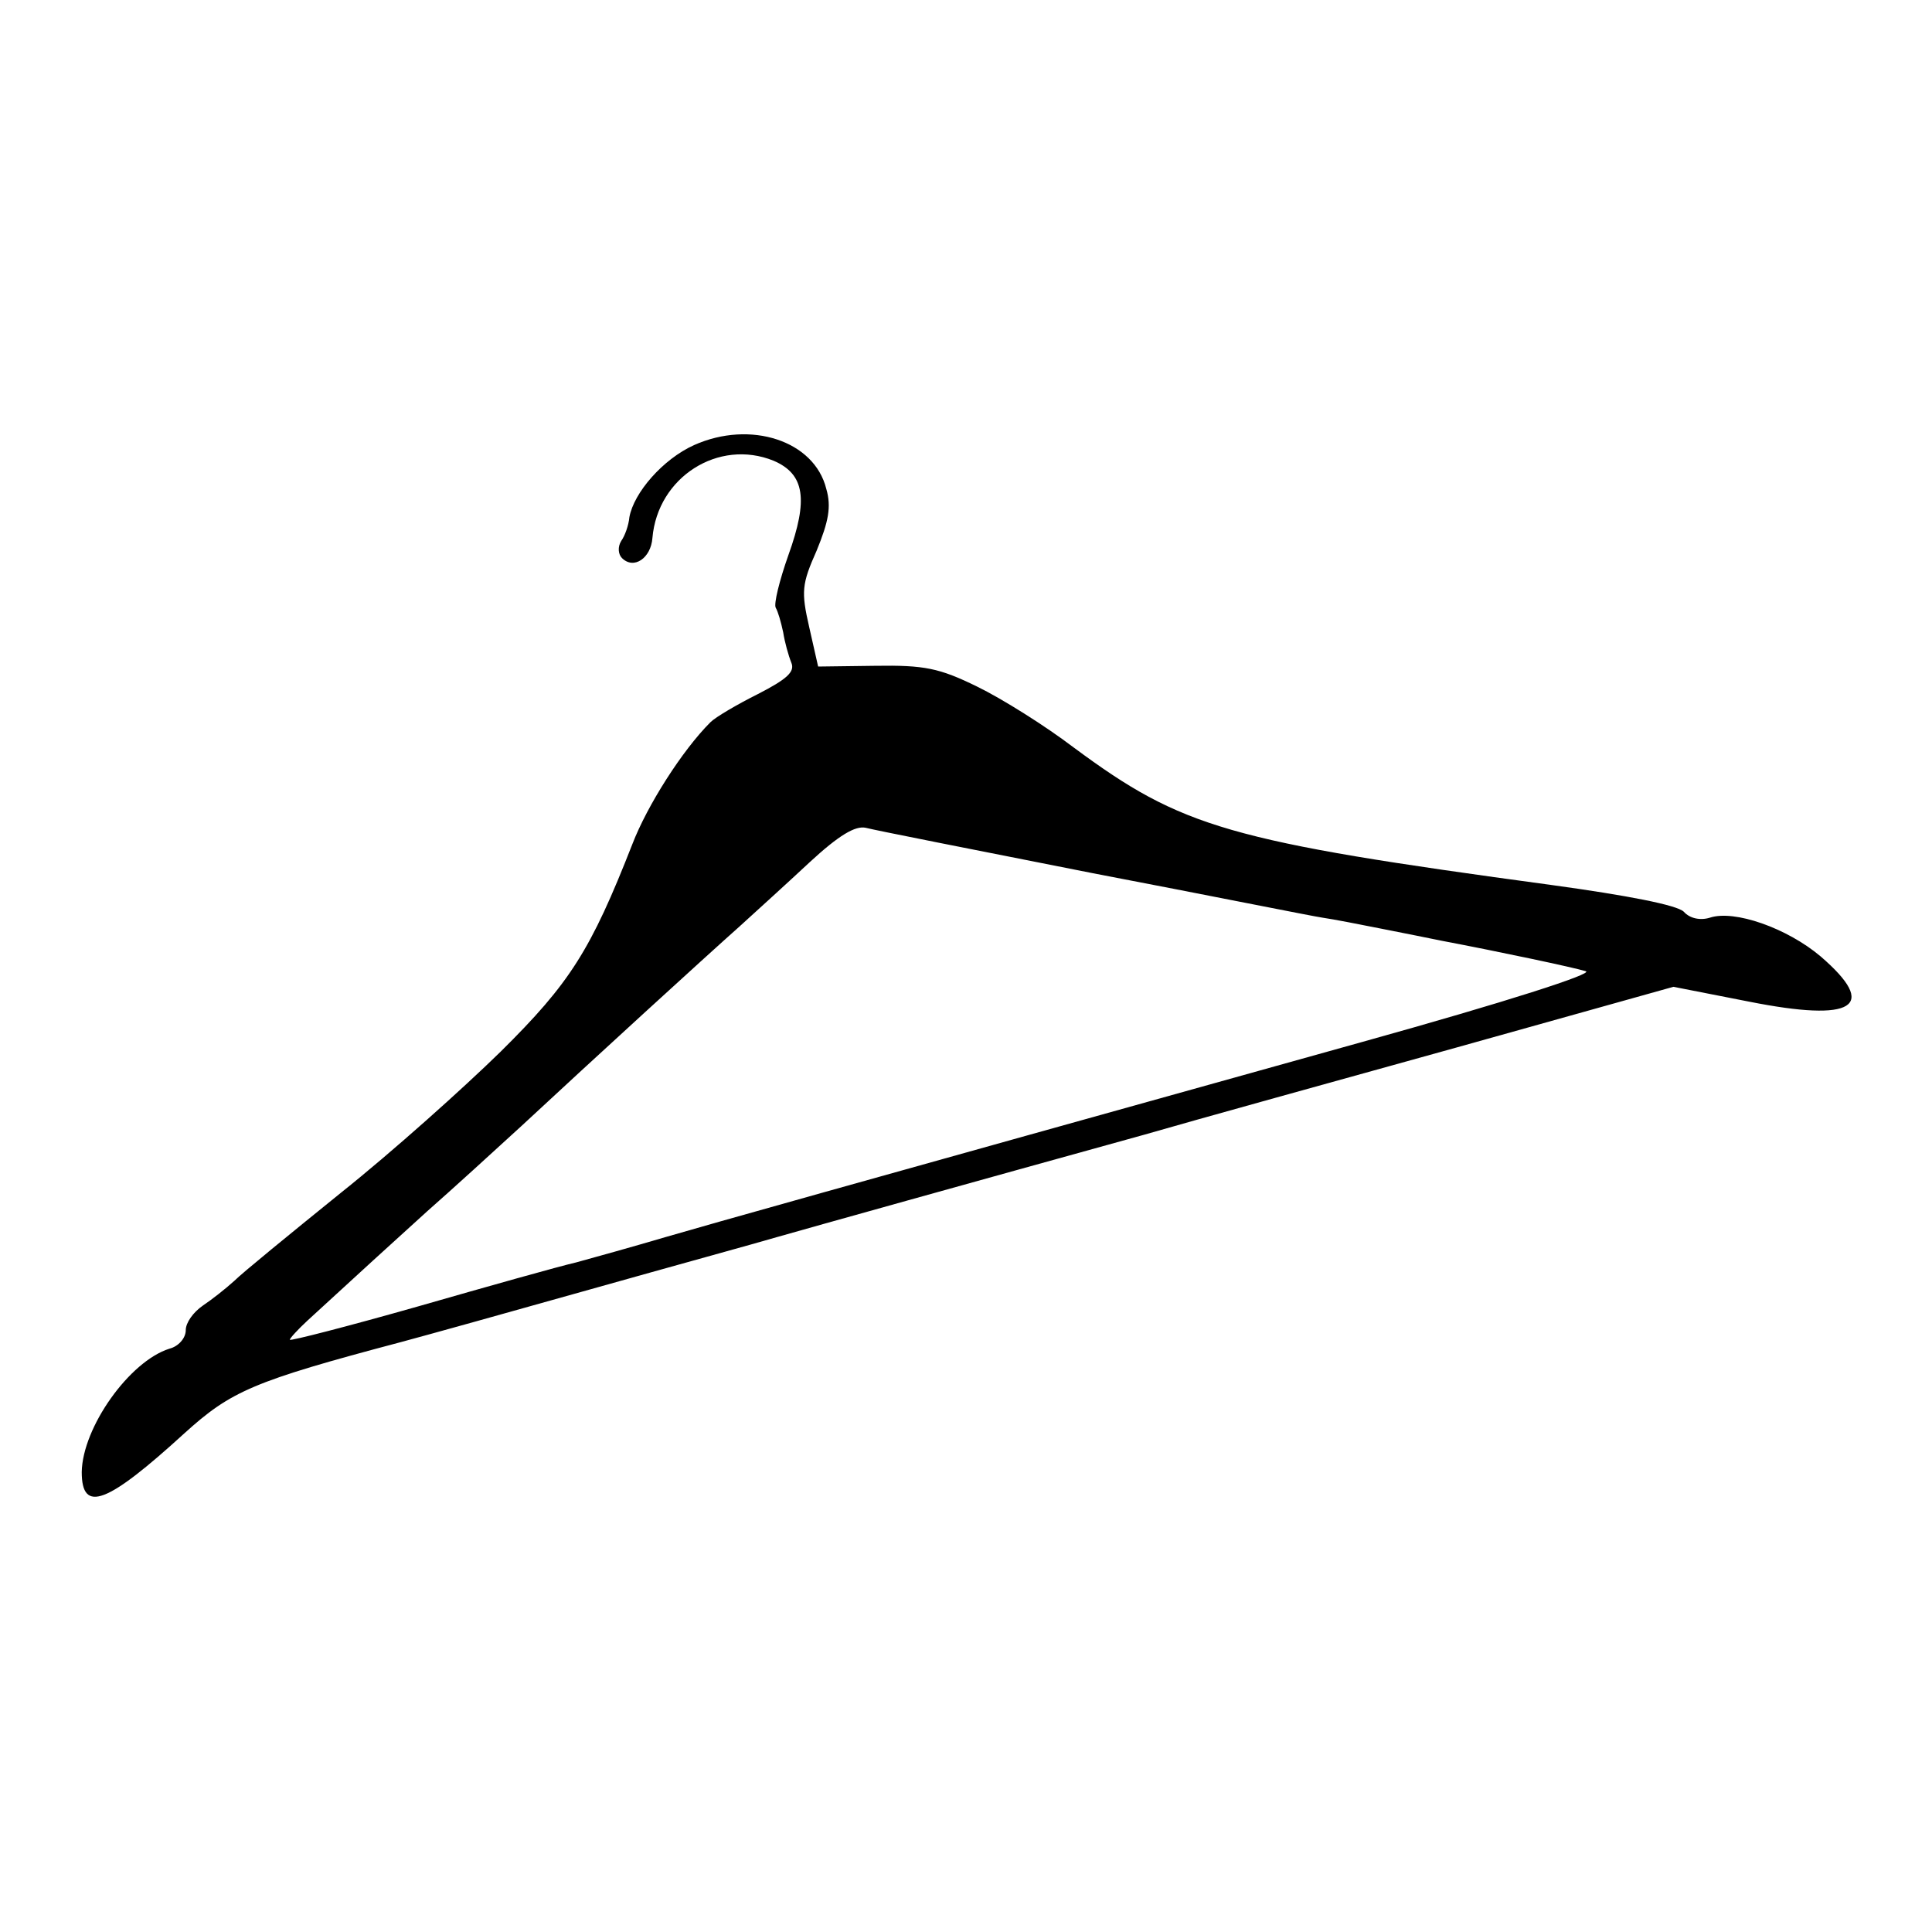 <?xml version="1.0" standalone="no"?>
<!DOCTYPE svg PUBLIC "-//W3C//DTD SVG 20010904//EN"
 "http://www.w3.org/TR/2001/REC-SVG-20010904/DTD/svg10.dtd">
<svg version="1.0" xmlns="http://www.w3.org/2000/svg"
 width="260pt" height="260pt" viewBox="0 0 260 260"
 preserveAspectRatio="xMidYMid meet">
<g transform="translate(0,260) scale(0.1,-0.1)"
fill="#000000" stroke="none">
<path d="M934 2001 c-42 -19 -81 -64 -87 -97 -1 -11 -6 -25 -11 -32 -5 -8 -4
-18 1 -23 16 -16 39 0 41 27 7 82 89 134 163 104 42 -18 47 -52 20 -127 -12
-34 -20 -66 -17 -71 3 -5 7 -19 10 -33 2 -13 7 -31 11 -41 5 -12 -6 -22 -45
-42 -28 -14 -57 -31 -64 -38 -38 -38 -85 -112 -105 -164 -56 -143 -84 -187
-177 -279 -50 -49 -146 -135 -215 -190 -68 -55 -133 -108 -144 -119 -11 -10
-30 -25 -42 -33 -13 -9 -23 -23 -23 -33 0 -11 -10 -22 -22 -25 -54 -17 -117
-106 -118 -166 0 -56 34 -43 138 52 63 57 92 70 292 123 30 8 145 40 255 71
110 31 223 62 250 70 49 14 253 71 495 138 69 20 257 72 419 117 l293 82 102
-20 c141 -28 175 -7 96 61 -45 38 -116 63 -149 52 -13 -4 -27 -1 -35 8 -9 9
-76 22 -178 36 -436 59 -497 77 -643 185 -38 29 -97 66 -130 82 -51 25 -71 29
-137 28 l-77 -1 -12 53 c-11 48 -10 58 10 103 16 39 20 59 13 83 -16 65 -102
93 -178 59z m536 -576 c157 -30 296 -58 310 -60 14 -2 50 -9 80 -15 30 -6 66
-13 80 -16 79 -15 178 -36 194 -41 12 -3 -106 -41 -300 -95 -753 -210 -863
-241 -939 -263 -44 -13 -98 -28 -120 -34 -22 -5 -118 -32 -212 -59 -95 -27
-173 -47 -173 -45 0 2 11 14 24 26 74 68 107 98 161 147 33 29 90 81 126 114
99 92 249 229 294 269 22 20 65 59 95 87 39 36 61 49 75 46 11 -3 148 -30 305
-61z"/>
</g>
</svg>
